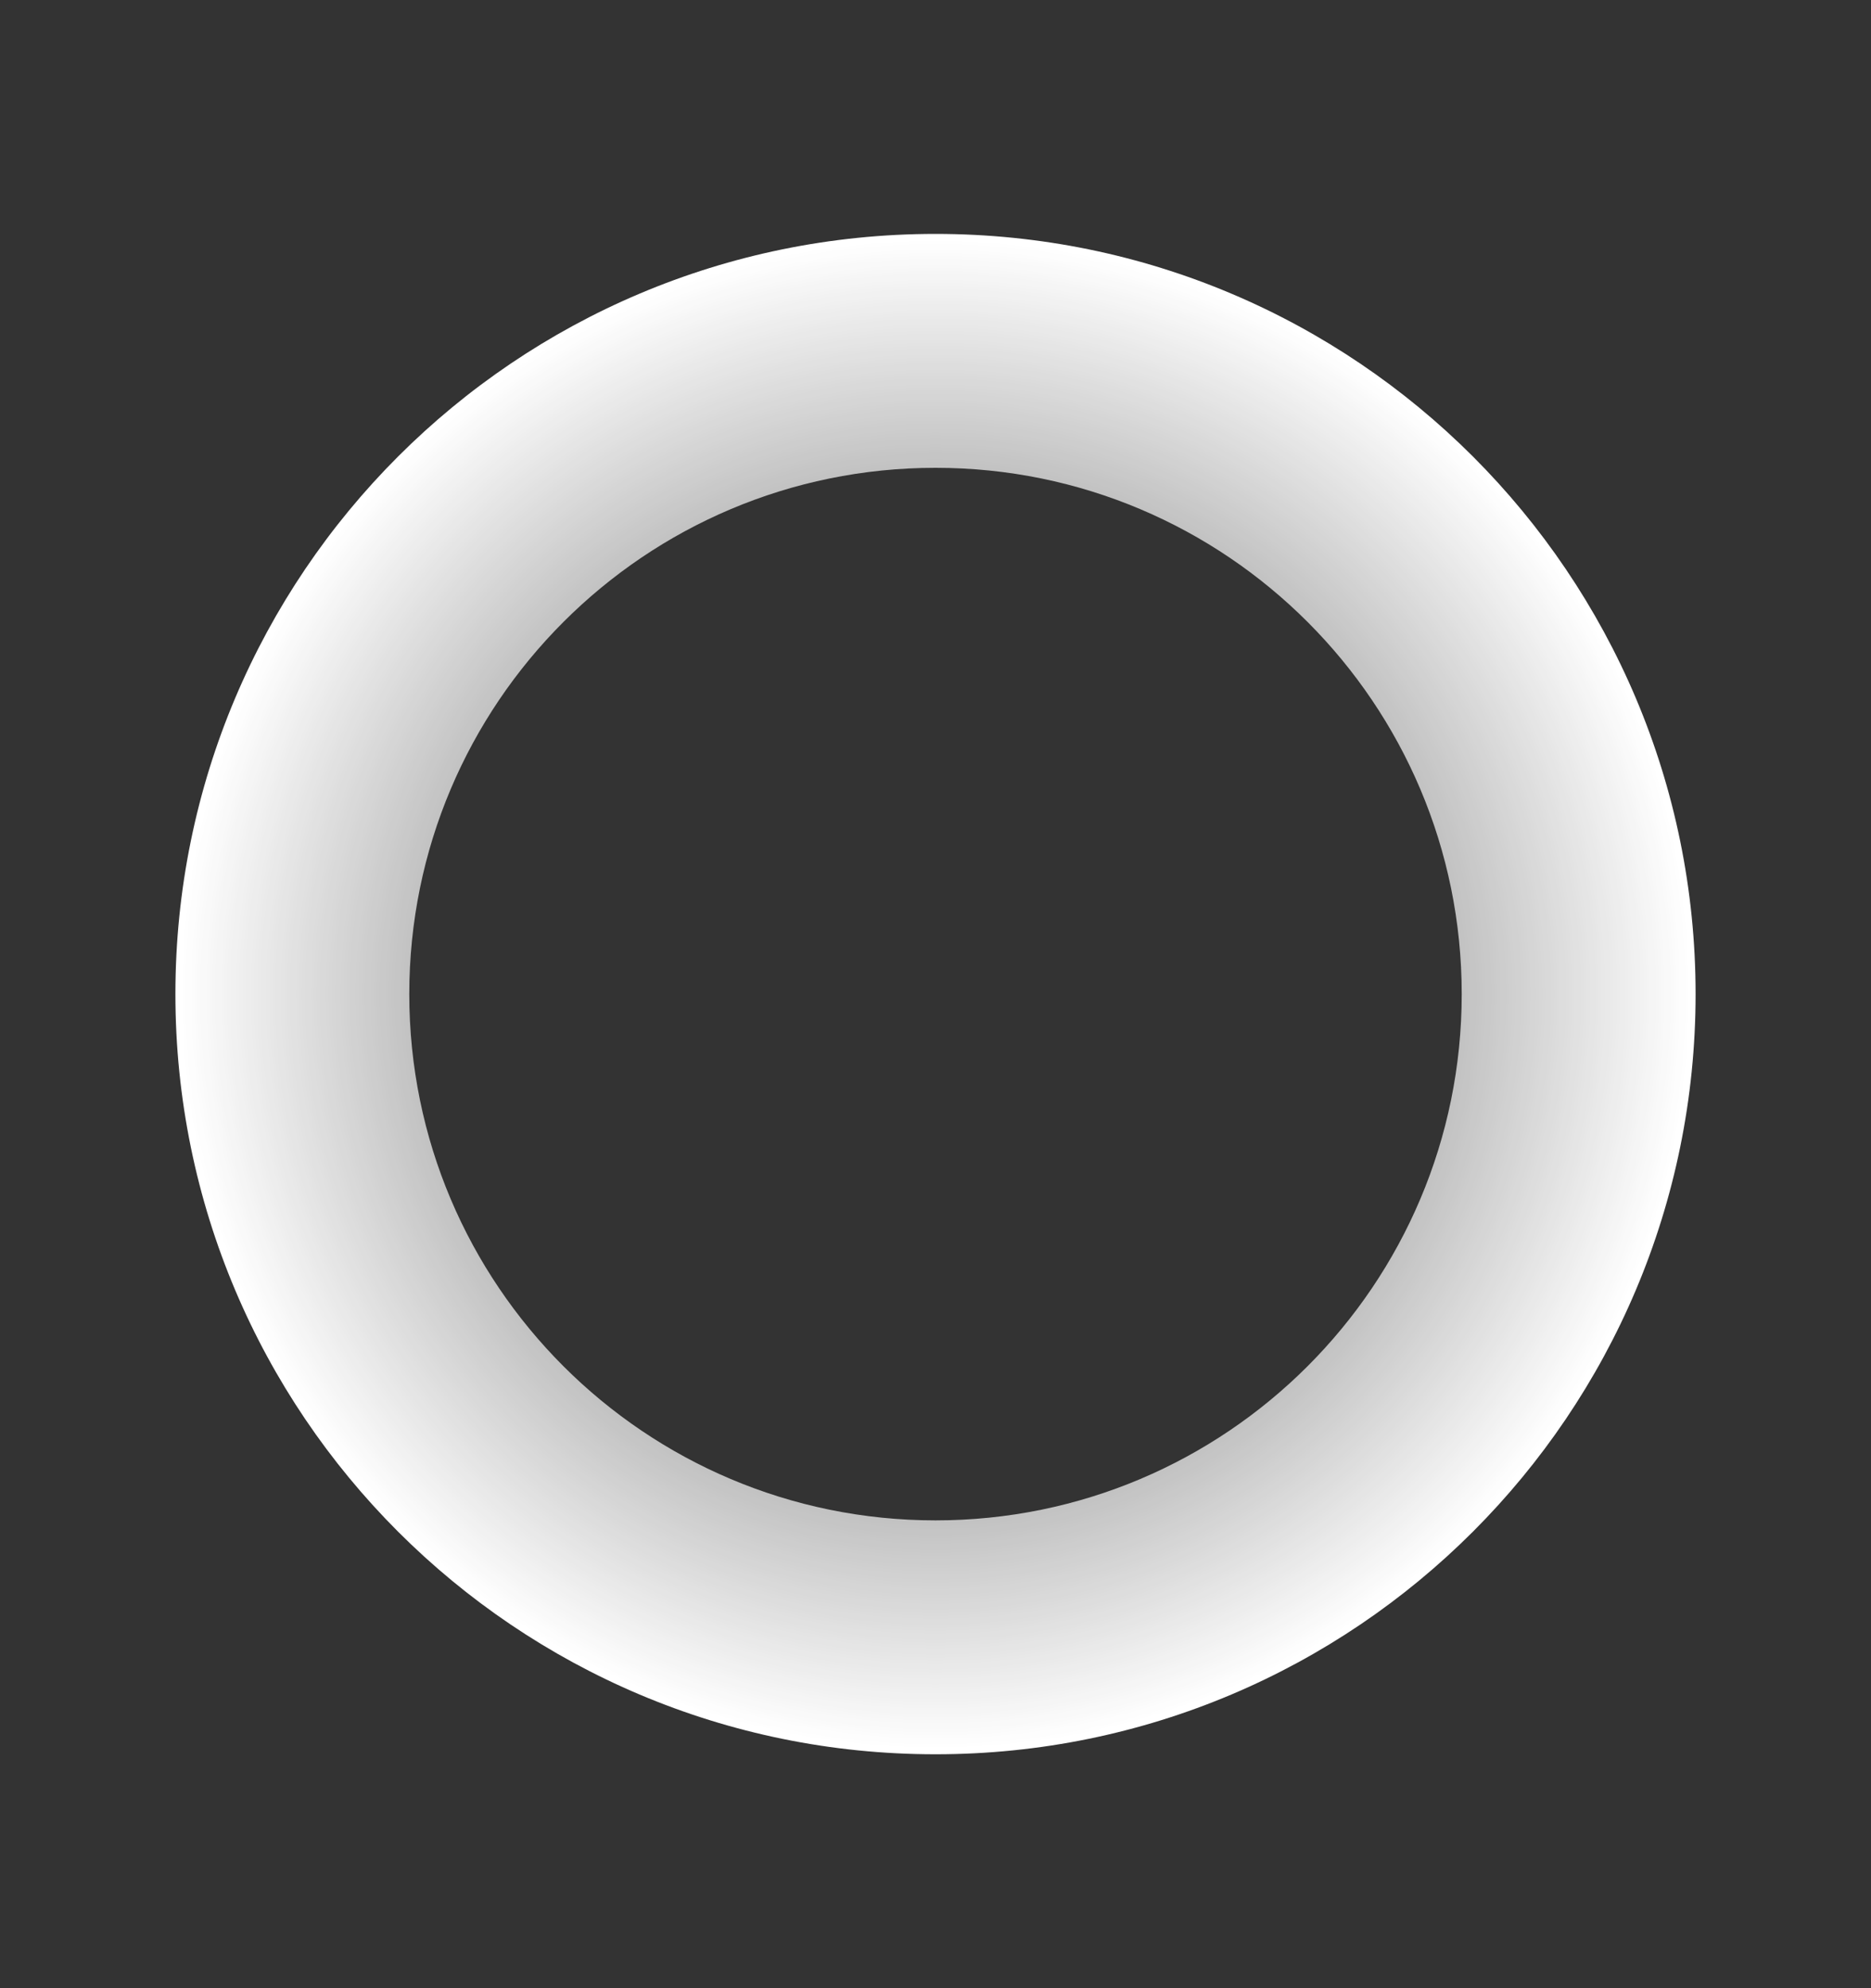 <svg width="16" height="17" viewBox="0 0 16 17" fill="none" xmlns="http://www.w3.org/2000/svg">
<rect x="0" y="0" width="16" height="17" fill="#333333" stroke="none"/>
<path fill-rule="evenodd" clip-rule="evenodd" d="M8 13C10.485 13 12.5 10.985 12.5 8.5C12.5 6.015 10.485 4 8 4C5.515 4 3.5 6.015 3.5 8.5C3.5 10.985 5.515 13 8 13ZM8 15C11.59 15 14.5 12.09 14.5 8.5C14.5 4.91 11.59 2 8 2C4.41 2 1.5 4.91 1.5 8.5C1.5 12.09 4.41 15 8 15Z" fill="url(#paint0_angular_381_14781)"/>
<defs>
<radialGradient id="paint0_angular_381_14781" cx="0" cy="0" r="1" gradientUnits="userSpaceOnUse" gradientTransform="translate(8 8.5) scale(6.5)">
<stop stop-color="white" stop-opacity="0.01"/>
<stop offset="1" stop-color="white"/>
</radialGradient>
</defs>
</svg>
